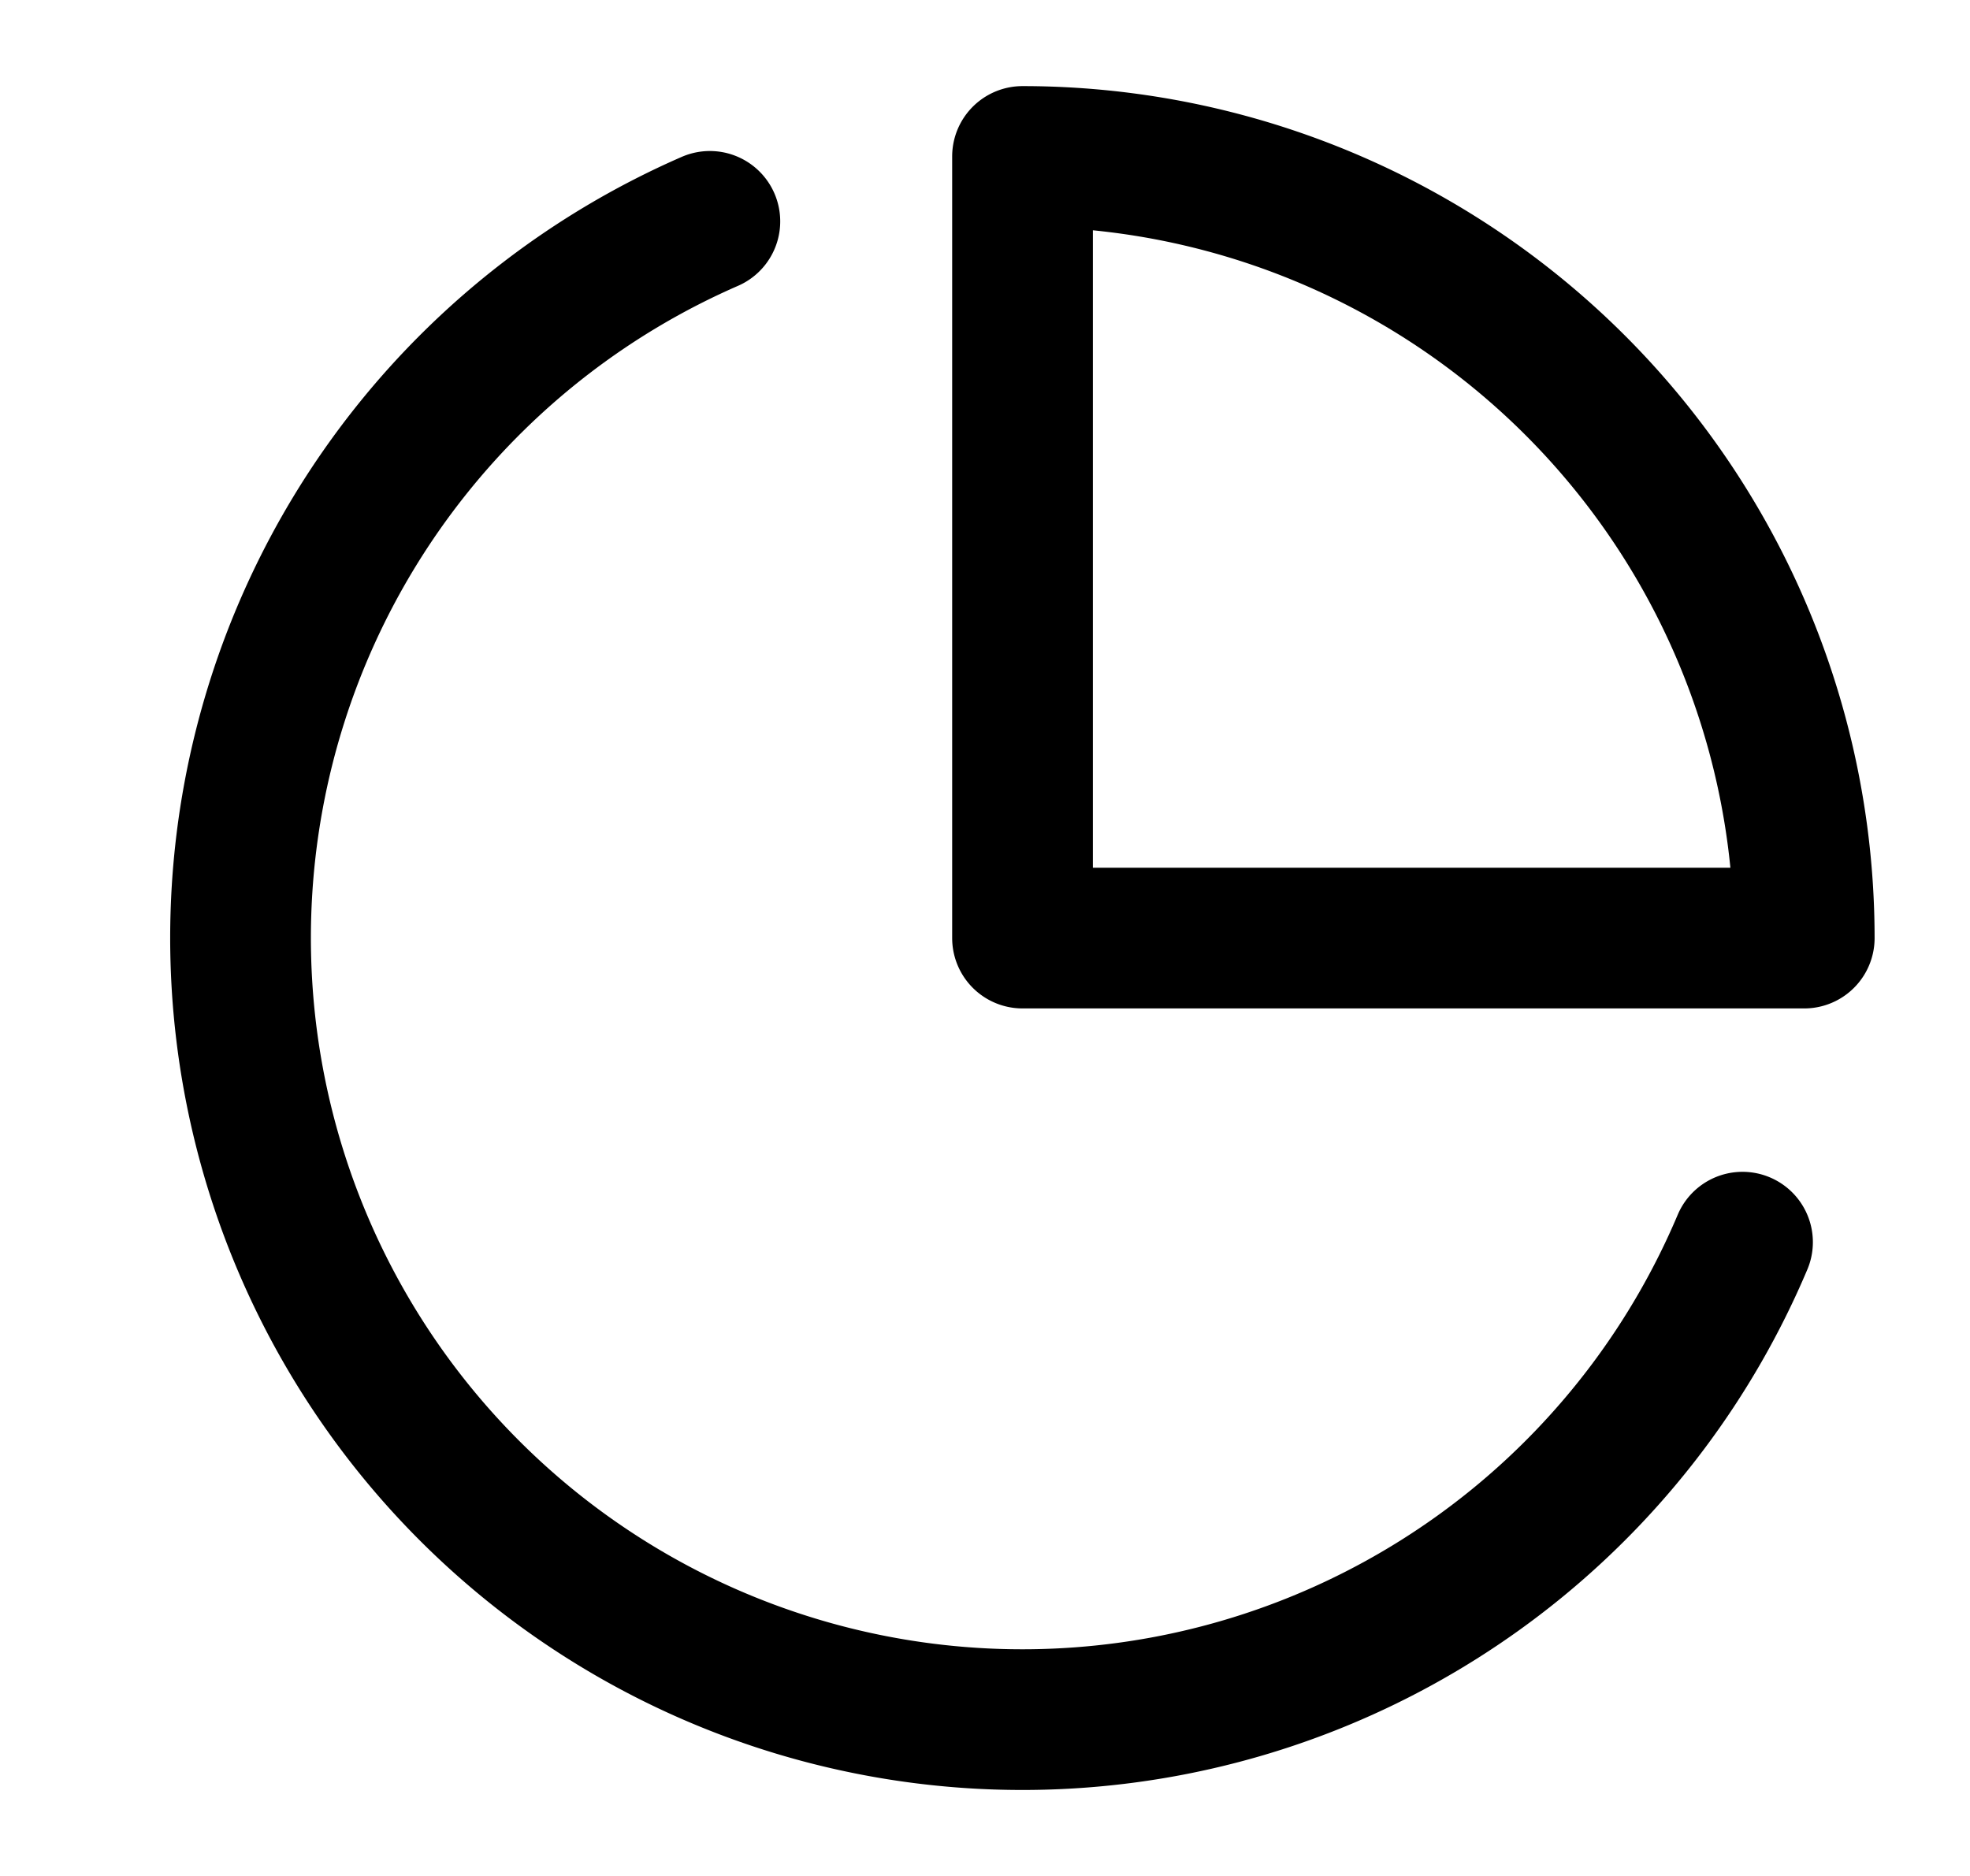 <svg xmlns="http://www.w3.org/2000/svg" width="21" height="20" fill="none" viewBox="0 0 21 20">
    <path stroke="currentColor" stroke-linecap="round" stroke-linejoin="round" stroke-width="1.5"
          d="M18.575 13.243A8.334 8.334 0 1 1 7.567 2.36M19.233 10A8.333 8.333 0 0 0 10.9 1.668v8.333h8.333Z"/>
</svg>